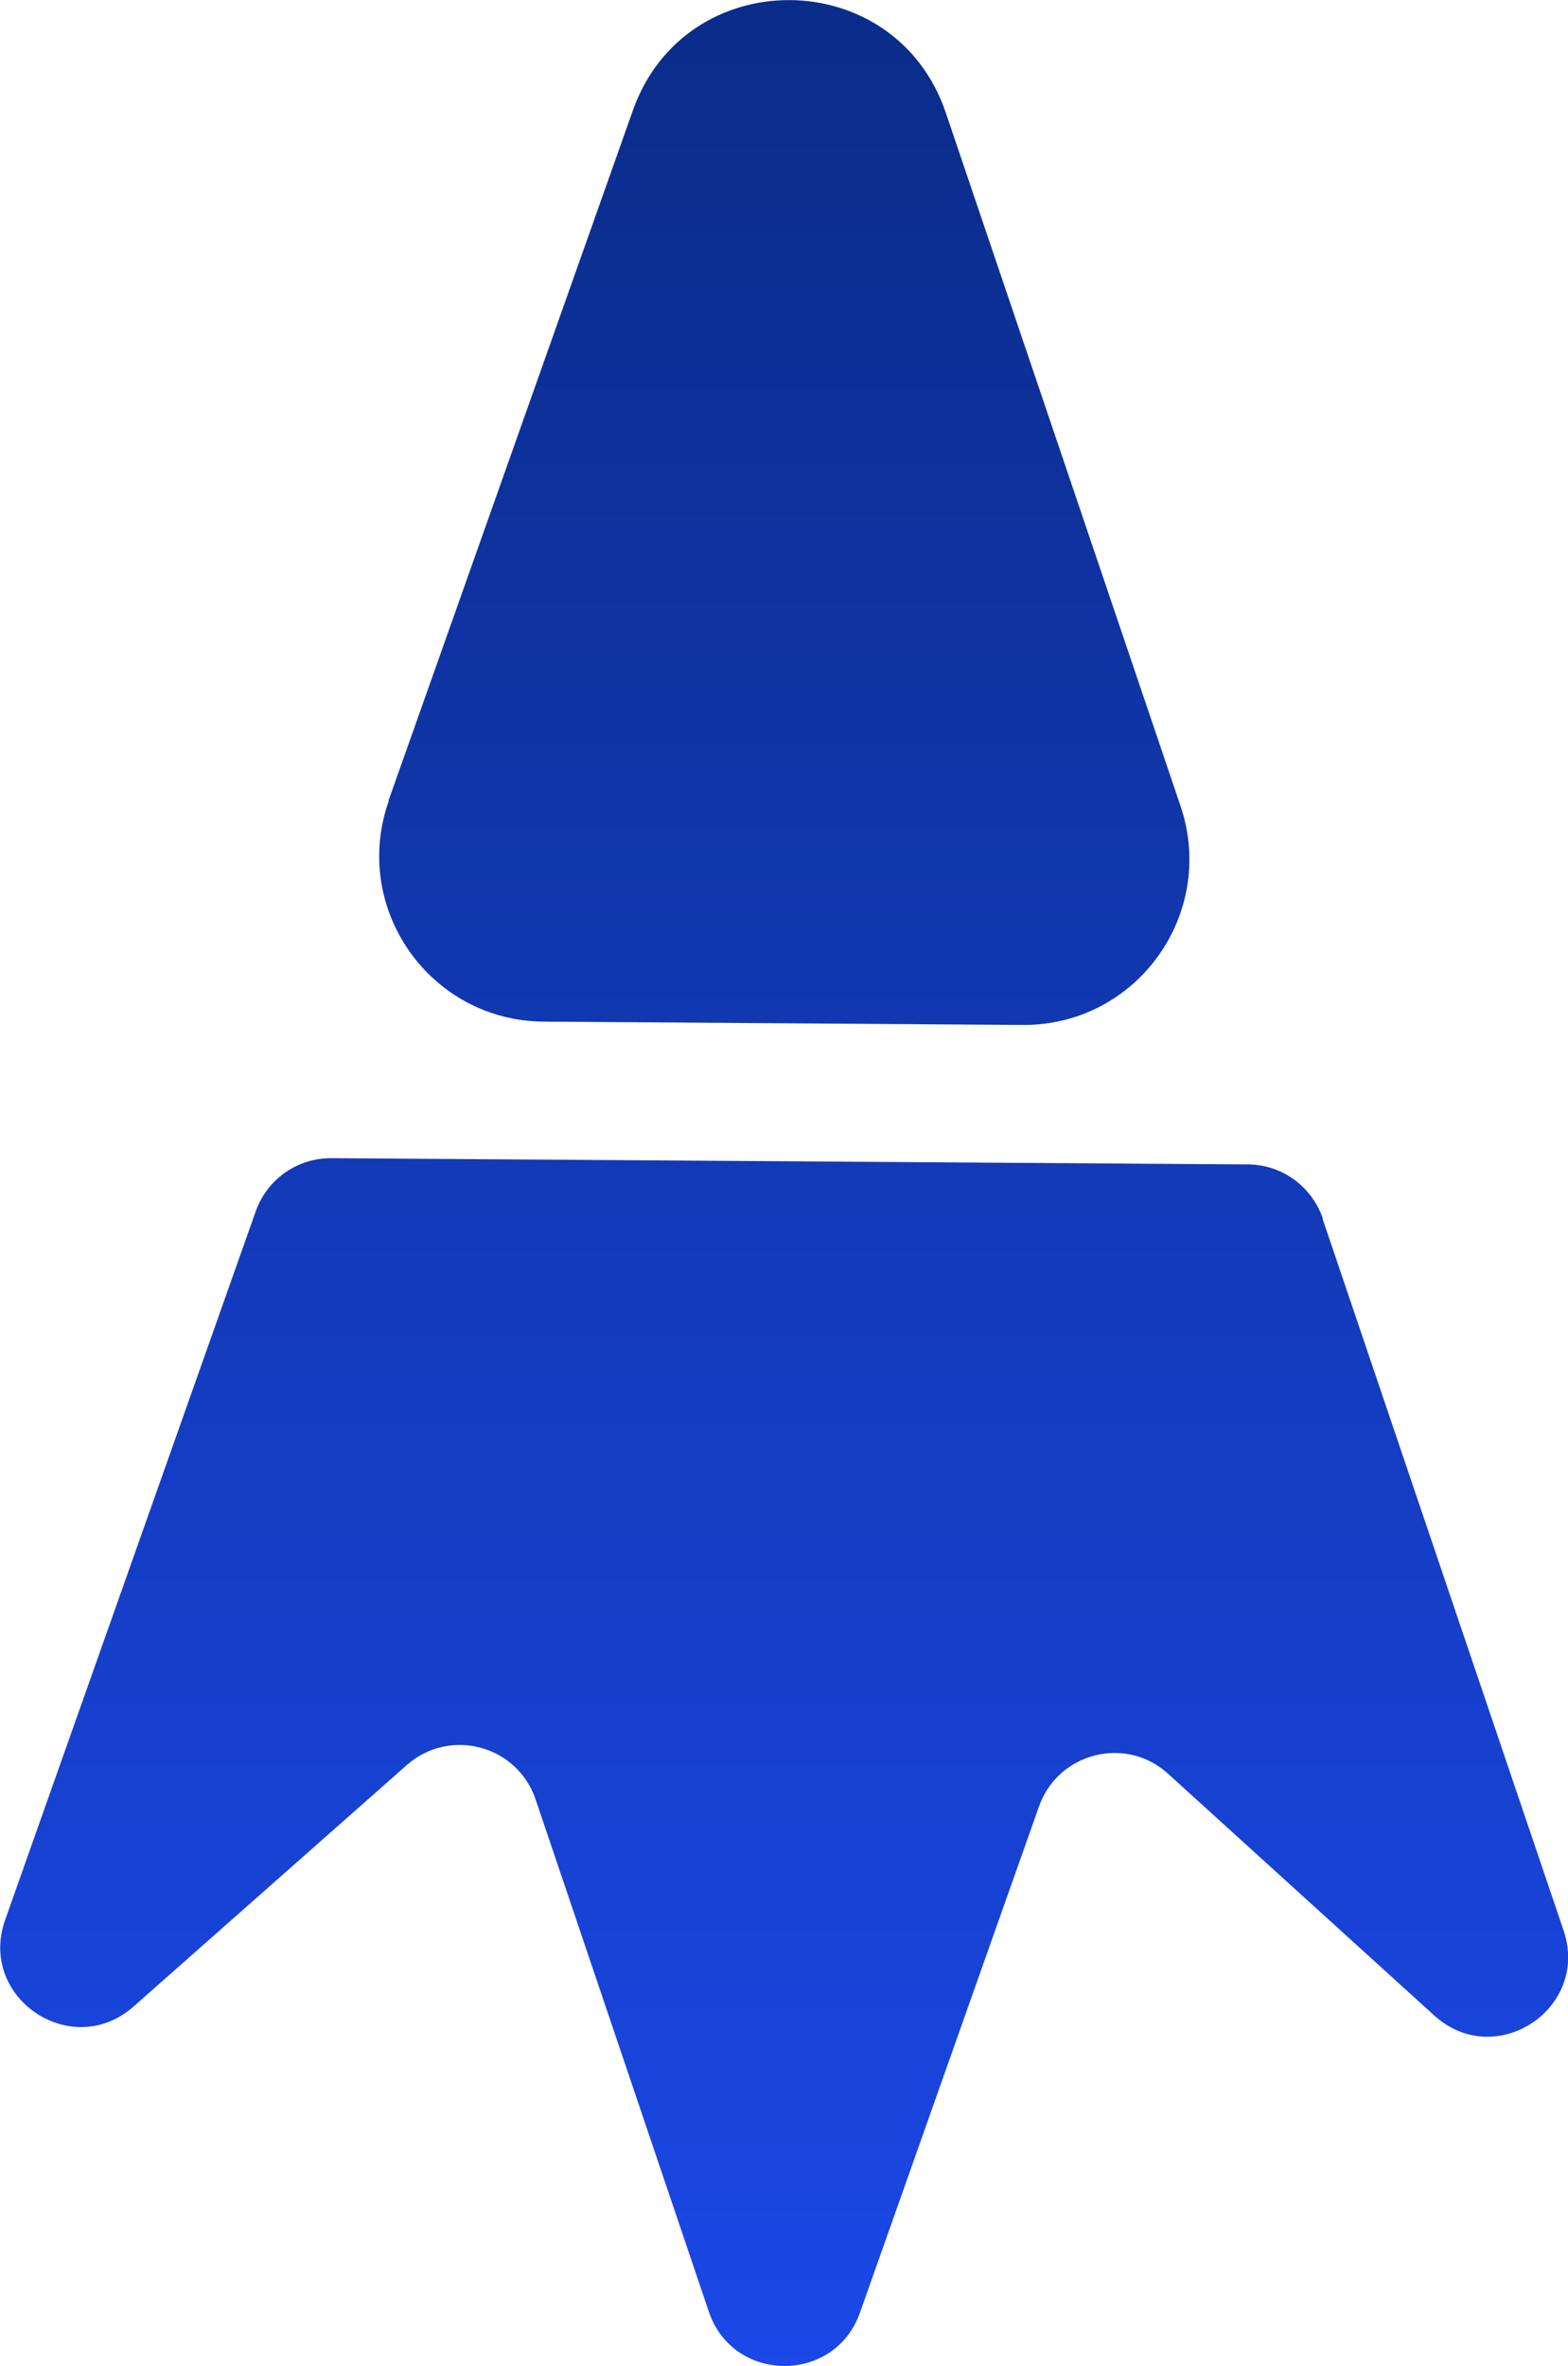 <?xml version="1.0" encoding="UTF-8"?>
<svg id="Layer_2" data-name="Layer 2" xmlns="http://www.w3.org/2000/svg" xmlns:xlink="http://www.w3.org/1999/xlink" viewBox="0 0 42.74 64.45">
  <defs>
    <style>
      .cls-1 {
        fill: url(#linear-gradient);
      }

      .cls-1, .cls-2 {
        fill-rule: evenodd;
        stroke-width: 0px;
      }

      .cls-2 {
        fill: url(#linear-gradient-2);
      }
    </style>
    <linearGradient id="linear-gradient" x1="21.37" y1="79.27" x2="21.37" y2="-38.8" gradientUnits="userSpaceOnUse">
      <stop offset="0" stop-color="#1f4efc"/>
      <stop offset="1" stop-color="#001b51"/>
    </linearGradient>
    <linearGradient id="linear-gradient-2" x1="21.37" y1="79.27" x2="21.37" y2="-38.8" xlink:href="#linear-gradient"/>
  </defs>
  <g id="Layer_1-2" data-name="Layer 1">
    <g>
      <path class="cls-1" d="M36.05,33.2l6.57,19.39c.72,2.13-1.86,3.83-3.53,2.31l-7.25-6.58c-1.15-1.05-3-.58-3.52.89l-4.88,13.79c-.69,1.95-3.46,1.93-4.12-.03l-4.72-13.95c-.5-1.48-2.34-1.97-3.51-.94l-7.45,6.58c-1.69,1.49-4.25-.24-3.5-2.36l6.83-19.3c.31-.88,1.14-1.46,2.07-1.45l24.97.17c.93,0,1.75.6,2.05,1.48Z"/>
      <path class="cls-2" d="M10.59,21.81L17.25,3.01c1.43-4.04,7.15-4,8.53.06l6.4,18.89c.99,2.94-1.2,5.98-4.3,5.96l-13.06-.09c-3.1-.02-5.26-3.09-4.22-6.02Z"/>
    </g>
  </g>
</svg>